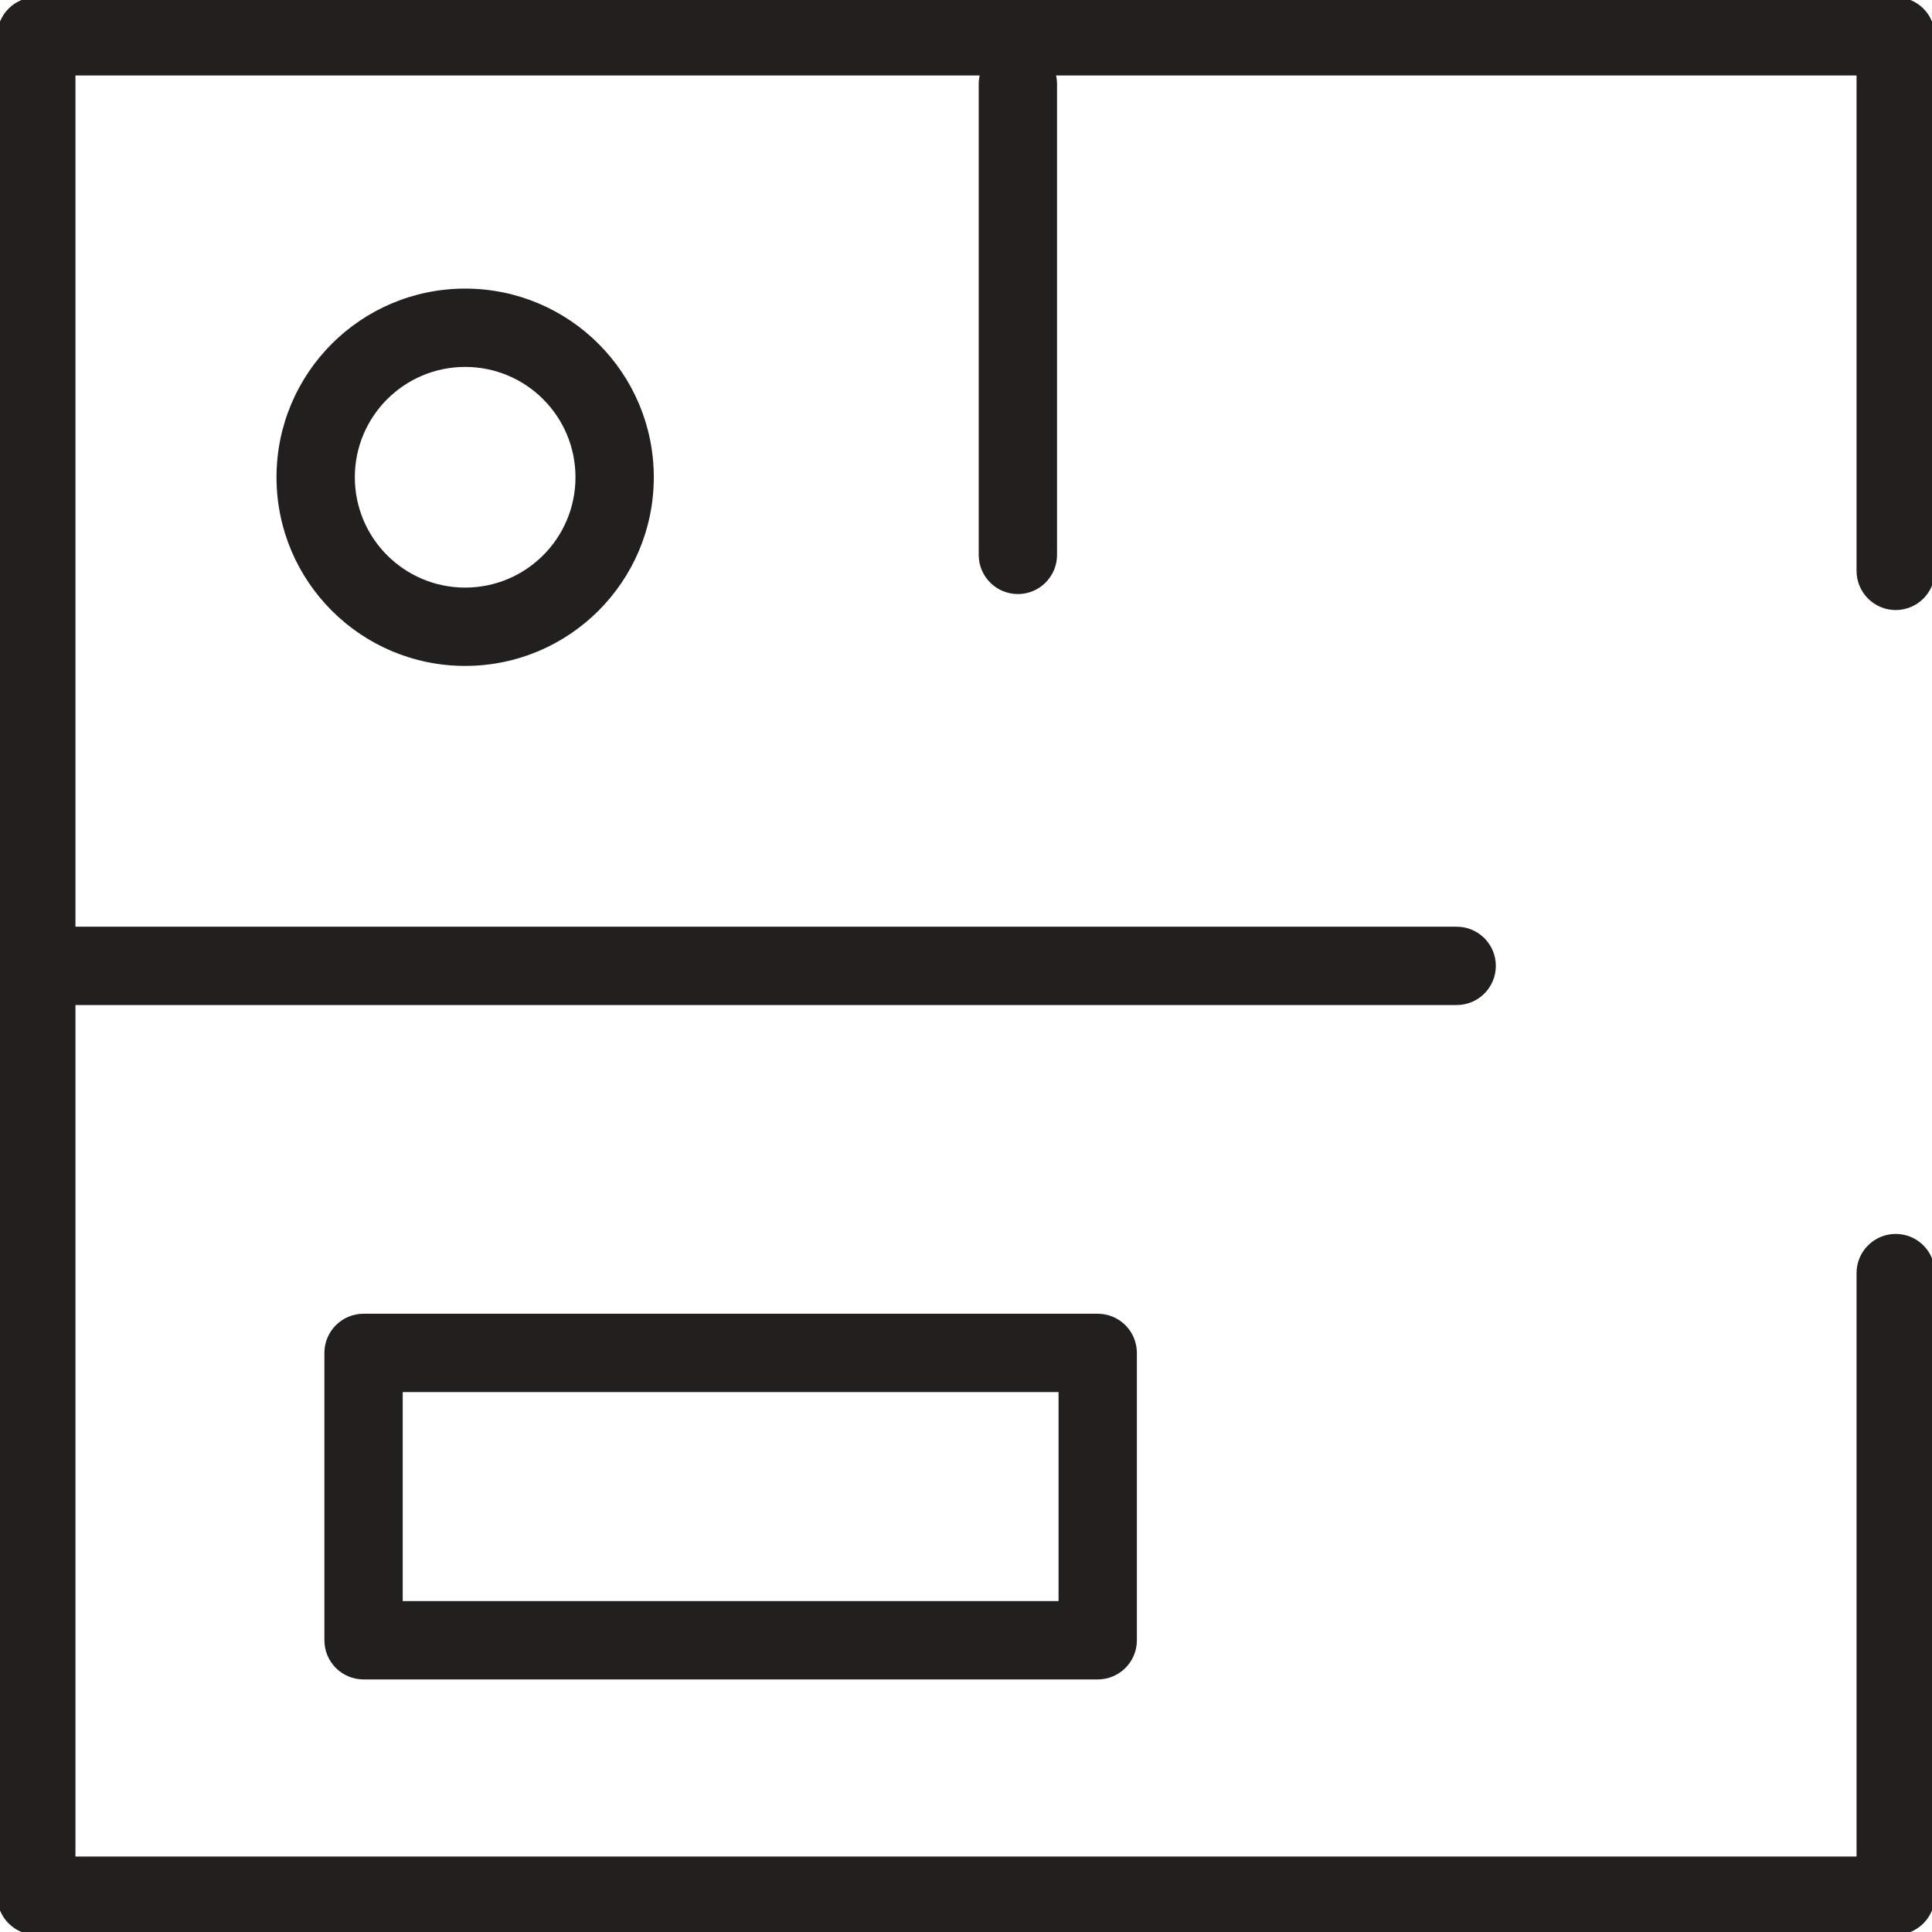 <svg width="74" height="74" viewBox="0 0 74 74" fill="none" xmlns="http://www.w3.org/2000/svg">
<g clip-path="url(#clip0_130_3783)">
<path fill-rule="evenodd" clip-rule="evenodd" d="M-0.11 1.39C-0.11 0.561 0.561 -0.11 1.39 -0.11H72.61C73.439 -0.11 74.11 0.561 74.11 1.39V21.866C74.11 22.694 73.439 23.366 72.61 23.366C71.782 23.366 71.11 22.694 71.11 21.866V2.89H40.45C40.474 2.997 40.487 3.109 40.487 3.224V21.254C40.487 22.082 39.816 22.754 38.987 22.754C38.159 22.754 37.487 22.082 37.487 21.254V3.224C37.487 3.109 37.5 2.997 37.525 2.89H2.89V35.495H55.794C56.623 35.495 57.294 36.167 57.294 36.995C57.294 37.824 56.623 38.495 55.794 38.495H2.89V71.11H71.11V48.762C71.11 47.934 71.782 47.262 72.61 47.262C73.439 47.262 74.11 47.934 74.11 48.762V72.61C74.11 73.439 73.439 74.11 72.61 74.11H1.39C0.561 74.11 -0.11 73.439 -0.11 72.61V36.995V1.39ZM17.817 14.054C15.483 14.054 13.591 15.946 13.591 18.28C13.591 20.614 15.483 22.506 17.817 22.506C20.151 22.506 22.042 20.614 22.042 18.28C22.042 15.946 20.151 14.054 17.817 14.054ZM10.591 18.28C10.591 14.289 13.826 11.054 17.817 11.054C21.807 11.054 25.042 14.289 25.042 18.28C25.042 22.271 21.807 25.506 17.817 25.506C13.826 25.506 10.591 22.271 10.591 18.28ZM13.925 50.319C13.097 50.319 12.425 50.991 12.425 51.819V62.826C12.425 63.655 13.097 64.326 13.925 64.326H42.045C42.873 64.326 43.545 63.655 43.545 62.826V51.819C43.545 50.991 42.873 50.319 42.045 50.319H13.925ZM15.425 61.326V53.319H40.545V61.326H15.425Z" fill="#221F1F"/>
</g>
<defs>
<clipPath id="clip0_130_3783">
<rect width="74" height="74" fill="white"/>
</clipPath>
</defs>
</svg>
